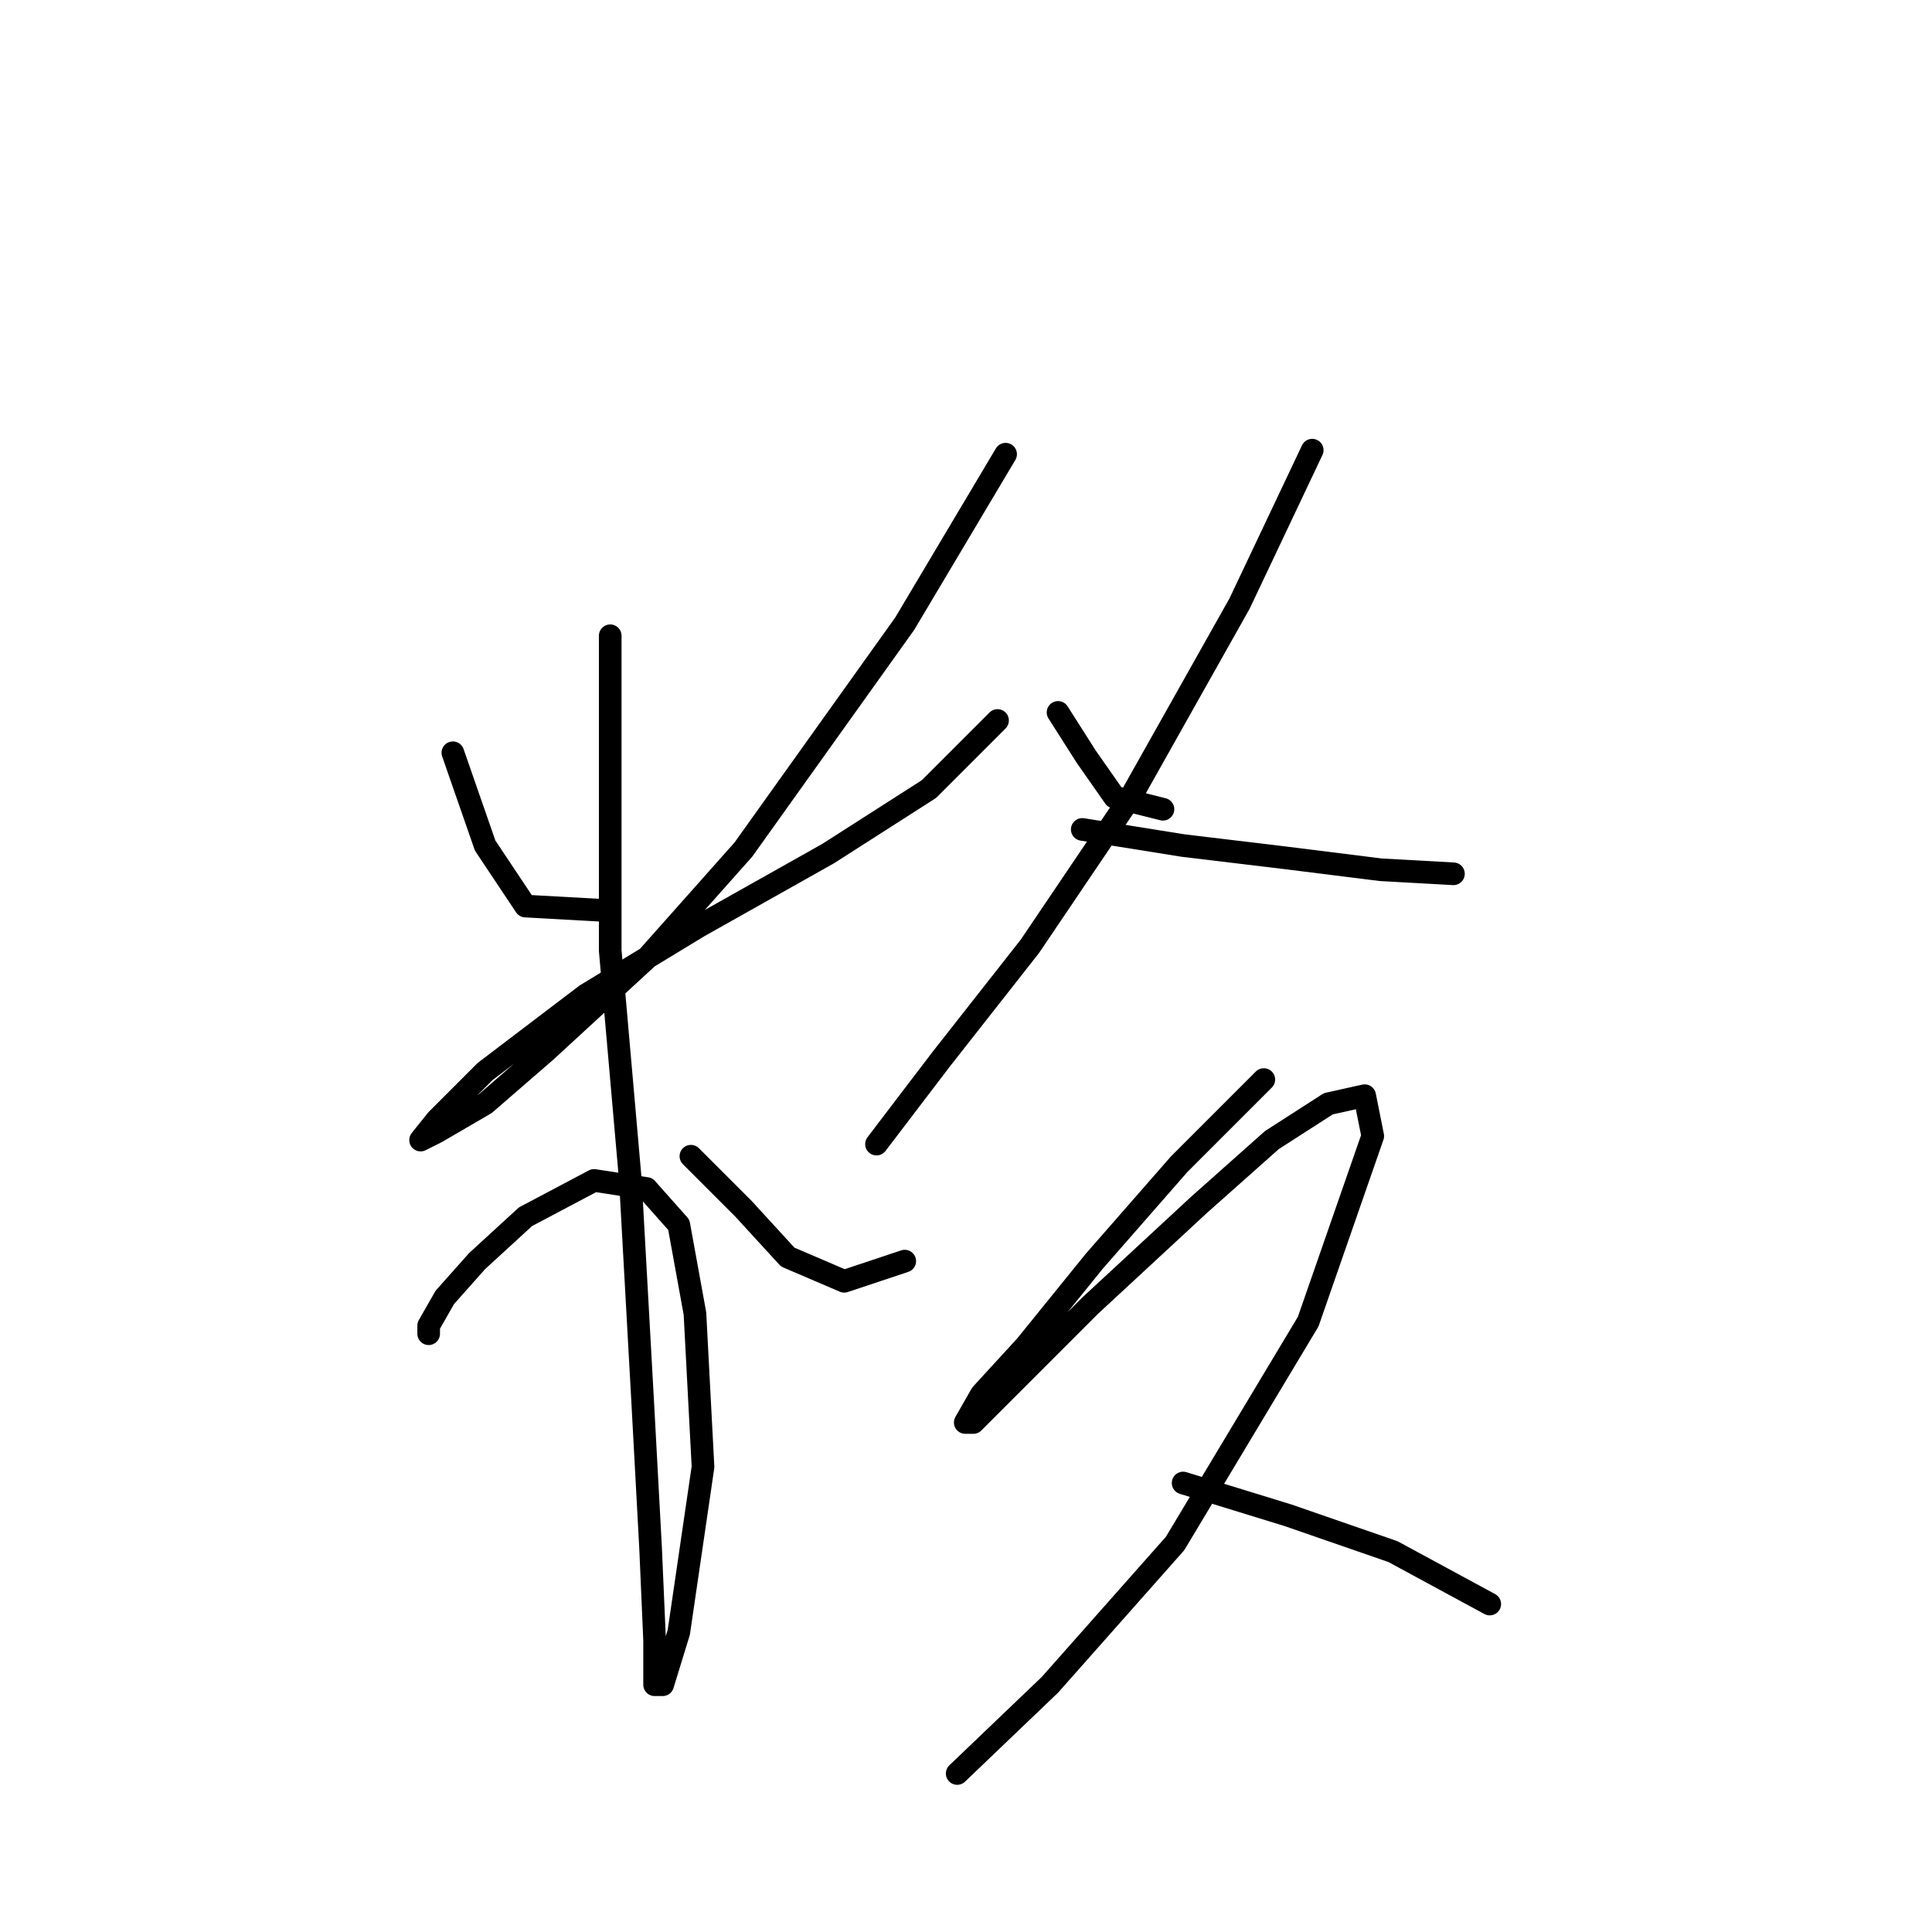 <?xml version="1.0" standalone="no"?>
    <svg width="256" height="256" xmlns="http://www.w3.org/2000/svg" version="1.1">
    <polyline stroke="black" stroke-width="3" stroke-linecap="round" fill="transparent" stroke-linejoin="round" points="60.008 99.744 64.284 112.04 69.63 120.059 79.253 120.594 79.253 120.594 " />
        <polyline stroke="black" stroke-width="3" stroke-linecap="round" fill="transparent" stroke-linejoin="round" points="133.248 60.184 119.883 82.637 98.499 112.575 85.668 127.009 72.303 139.304 64.284 146.254 57.869 149.996 55.731 151.066 57.869 148.393 64.284 141.977 77.649 131.82 92.618 122.732 109.725 113.109 123.09 104.556 132.178 95.467 132.178 95.467 " />
        <polyline stroke="black" stroke-width="3" stroke-linecap="round" fill="transparent" stroke-linejoin="round" points="80.857 84.241 80.857 125.94 83.53 156.412 85.134 185.28 86.203 205.06 86.738 217.356 86.738 223.236 87.807 223.236 89.945 216.287 93.153 194.368 92.084 174.053 89.945 162.292 85.668 157.481 78.719 156.412 69.63 161.223 63.215 167.104 58.938 171.915 56.8 175.657 56.8 176.726 56.8 176.726 " />
        <polyline stroke="black" stroke-width="3" stroke-linecap="round" fill="transparent" stroke-linejoin="round" points="91.549 153.204 98.499 160.154 104.379 166.569 111.864 169.777 119.883 167.104 119.883 167.104 " />
        <polyline stroke="black" stroke-width="3" stroke-linecap="round" fill="transparent" stroke-linejoin="round" points="140.197 94.398 143.94 100.279 147.682 105.625 154.097 107.229 154.097 107.229 " />
        <polyline stroke="black" stroke-width="3" stroke-linecap="round" fill="transparent" stroke-linejoin="round" points="173.877 59.649 164.254 79.964 149.82 105.625 136.455 125.405 124.694 140.374 116.14 151.6 116.14 151.6 " />
        <polyline stroke="black" stroke-width="3" stroke-linecap="round" fill="transparent" stroke-linejoin="round" points="143.405 109.902 156.77 112.04 170.135 113.644 182.965 115.248 192.588 115.782 192.588 115.782 " />
        <polyline stroke="black" stroke-width="3" stroke-linecap="round" fill="transparent" stroke-linejoin="round" points="167.462 143.047 156.235 154.273 145.009 167.104 135.921 178.33 130.04 184.745 127.902 188.487 128.971 188.487 133.782 183.676 144.474 172.984 158.908 159.619 168.531 151.066 176.015 146.254 180.827 145.185 181.896 150.531 173.342 175.122 155.701 204.525 139.128 223.236 126.832 234.997 126.832 234.997 " />
        <polyline stroke="black" stroke-width="3" stroke-linecap="round" fill="transparent" stroke-linejoin="round" points="156.77 196.506 170.669 200.783 184.569 205.595 197.399 212.544 197.399 212.544 " />
        </svg>